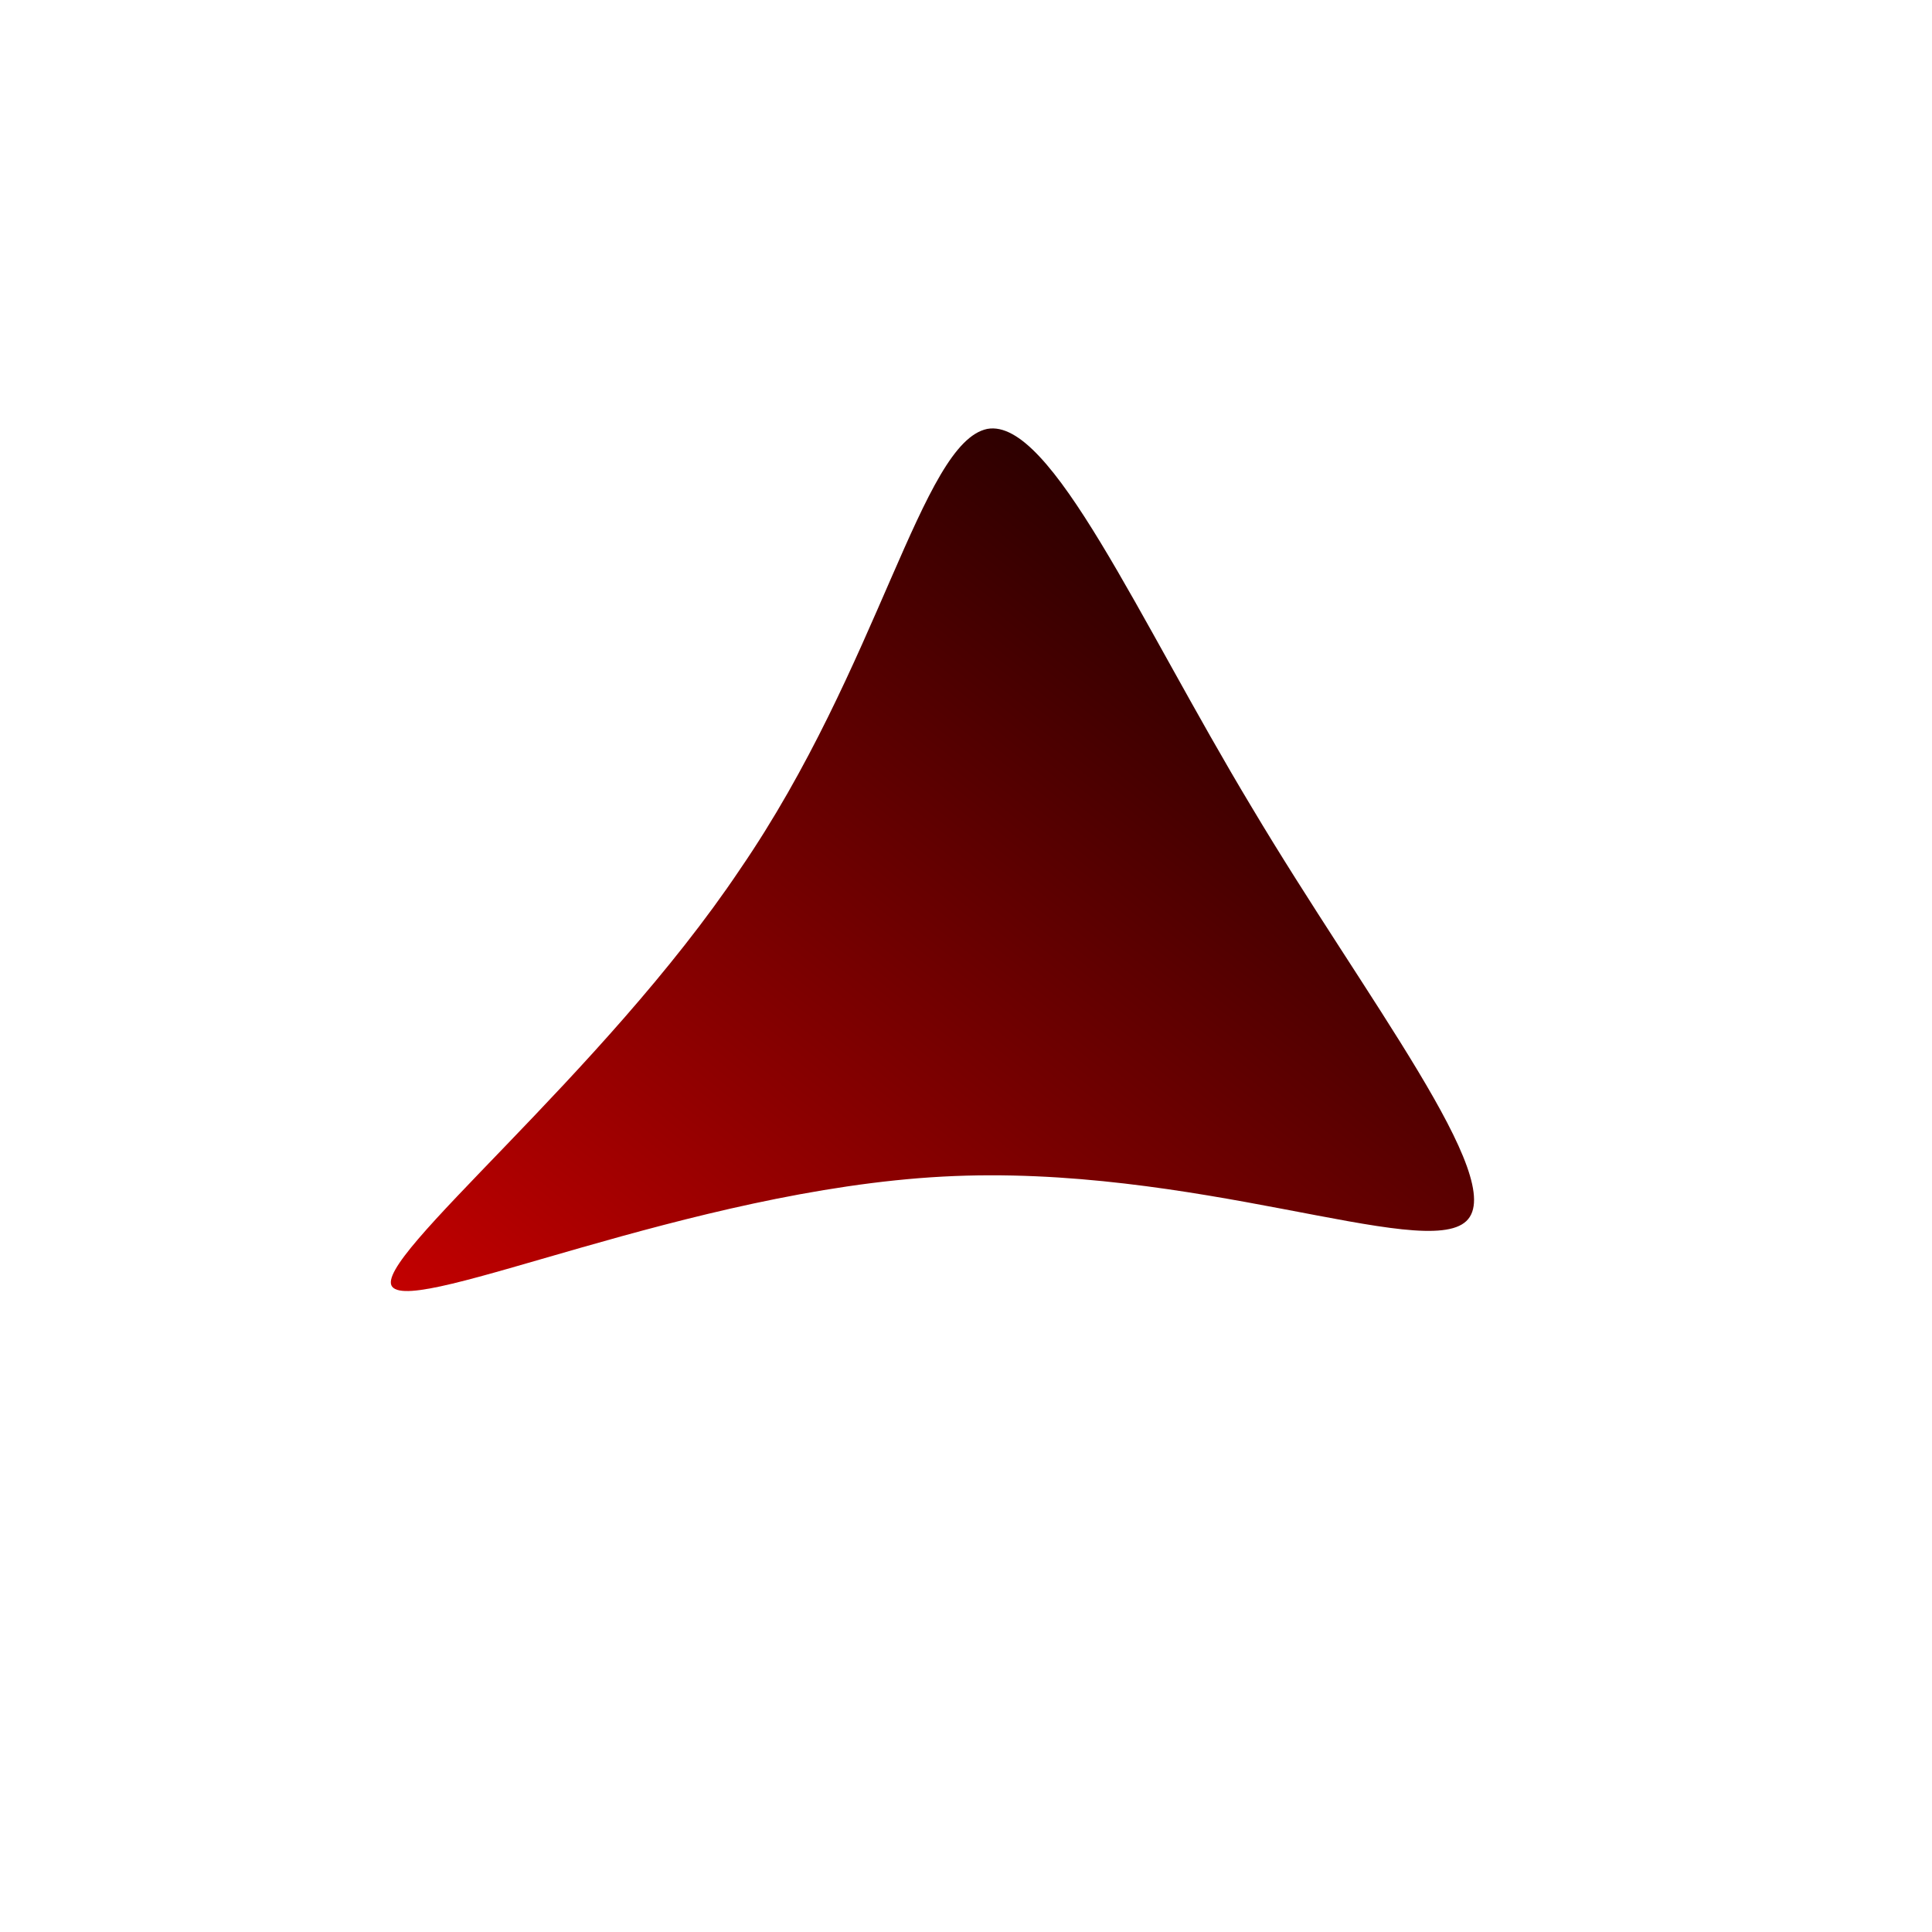 <!--?xml version="1.0" standalone="no"?-->
<svg id="svg-blob" viewBox="0 0 100 100" xmlns="http://www.w3.org/2000/svg" version="1.1">
	<defs> 
		<linearGradient id="blob-gradient" x1="0" x2="1" y1="1" y2="0">
			<stop id="stop1" stop-color="#C70000BF" offset="0%"></stop>
			<stop id="stop2" stop-color="#000000FF" offset="100%"></stop>
		</linearGradient>
	</defs>
<path fill="url(#blob-gradient)" d="M14.8,-8.2C20.7,1.7,28.1,11.1,25.9,13.2C23.7,15.3,11.8,10.2,-1.2,10.9C-14.3,11.6,-28.5,18.1,-29.7,16.6C-30.8,15.2,-18.8,5.6,-11.7,-5C-4.5,-15.5,-2.3,-27.1,1.1,-27.8C4.4,-28.4,8.9,-18,14.8,-8.2Z" width="100%" height="100%" transform="translate(50 50)" stroke-width="0" style="transition: all 0.3s ease 0s;" stroke="url(#blob-gradient)"></path>
</svg>